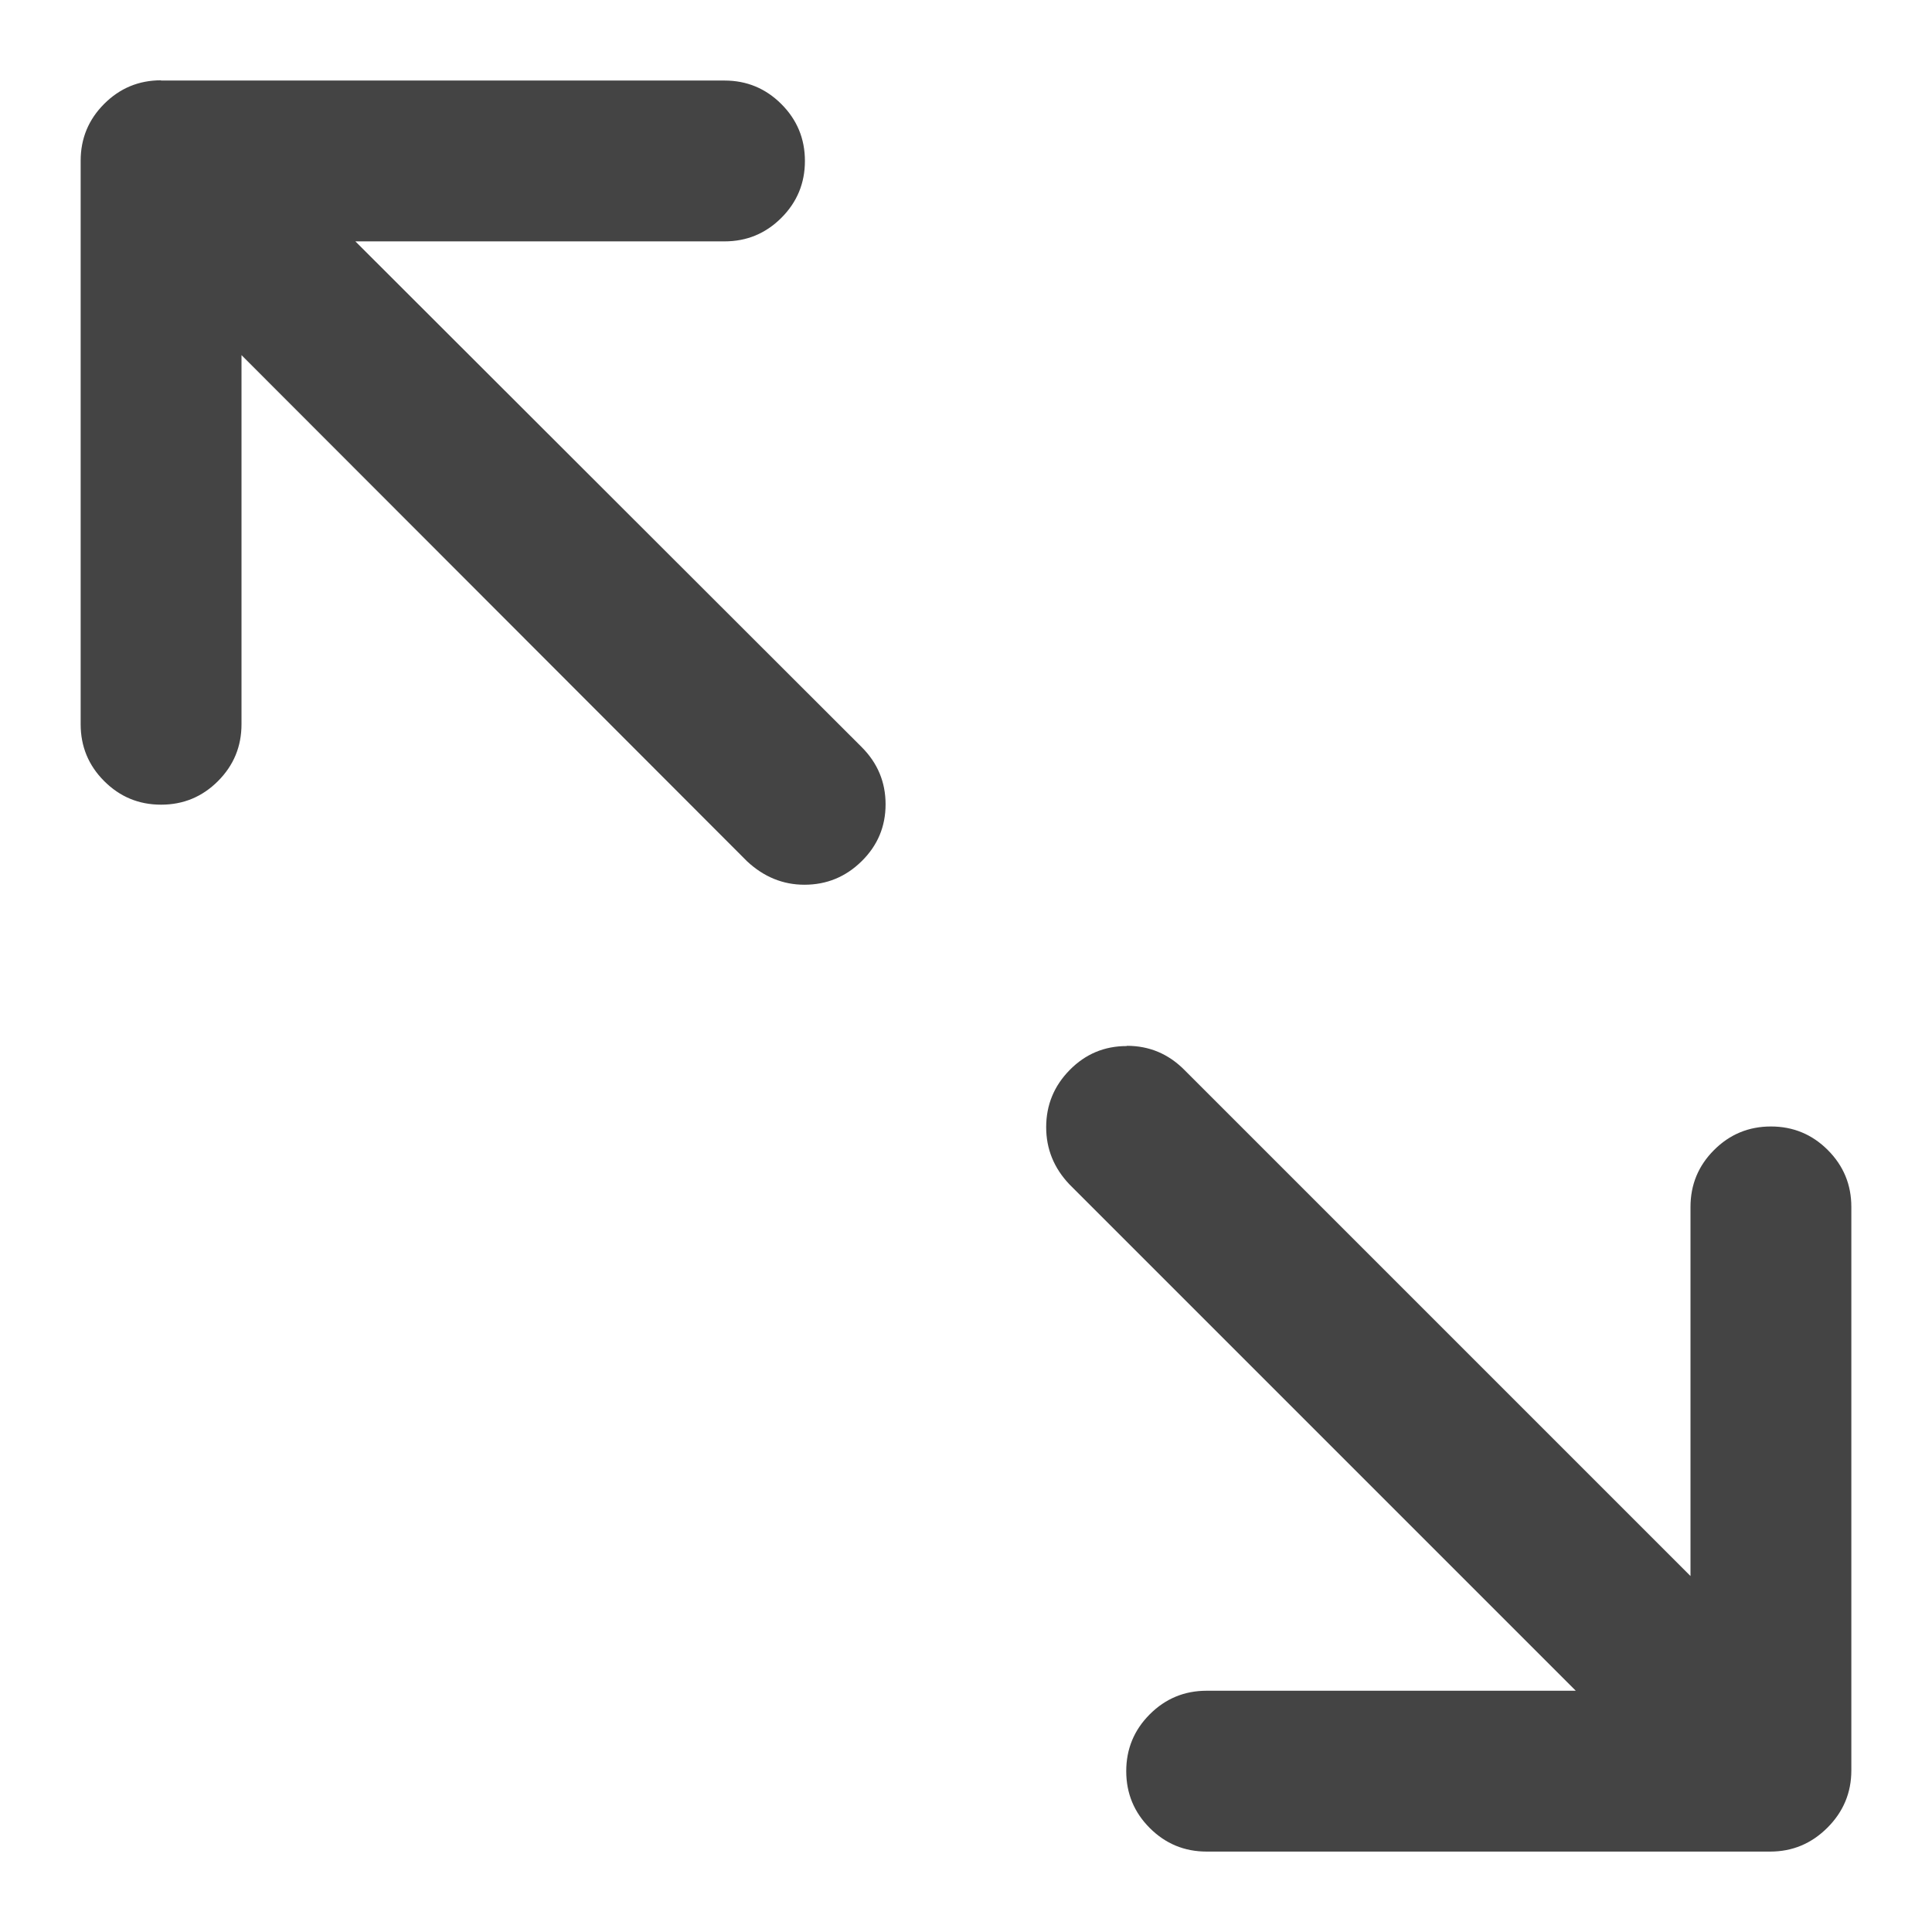 <?xml version="1.0" encoding="utf-8"?>
<!-- Generated by IcoMoon.io -->
<!DOCTYPE svg PUBLIC "-//W3C//DTD SVG 1.1//EN" "http://www.w3.org/Graphics/SVG/1.1/DTD/svg11.dtd">
<svg version="1.1" xmlns="http://www.w3.org/2000/svg" xmlns:xlink="http://www.w3.org/1999/xlink" width="16" height="16" viewBox="0 0 16 16">
<path fill="#444444" d="M9.333 8.661q0.276 0 0.474 0.198l4.193 4.193v-3.057q0-0.276 0.195-0.471t0.471-0.195 0.471 0.195 0.195 0.471v4.667q0 0.276-0.198 0.474t-0.474 0.198h-4.667q-0.276 0-0.471-0.195t-0.195-0.471 0.195-0.471 0.471-0.195h3.057l-4.193-4.193q-0.193-0.203-0.193-0.474 0-0.276 0.195-0.474t0.471-0.198zM1.333 0.667h4.667q0.276 0 0.471 0.195t0.195 0.471-0.195 0.471-0.471 0.195h-3.057l4.193 4.188q0.198 0.198 0.198 0.474t-0.198 0.471-0.474 0.195q-0.266 0-0.474-0.193l-4.188-4.193v3.057q0 0.276-0.195 0.471t-0.471 0.195-0.471-0.195-0.195-0.471v-4.667q0-0.276 0.195-0.471t0.471-0.195z"></path>
</svg>
